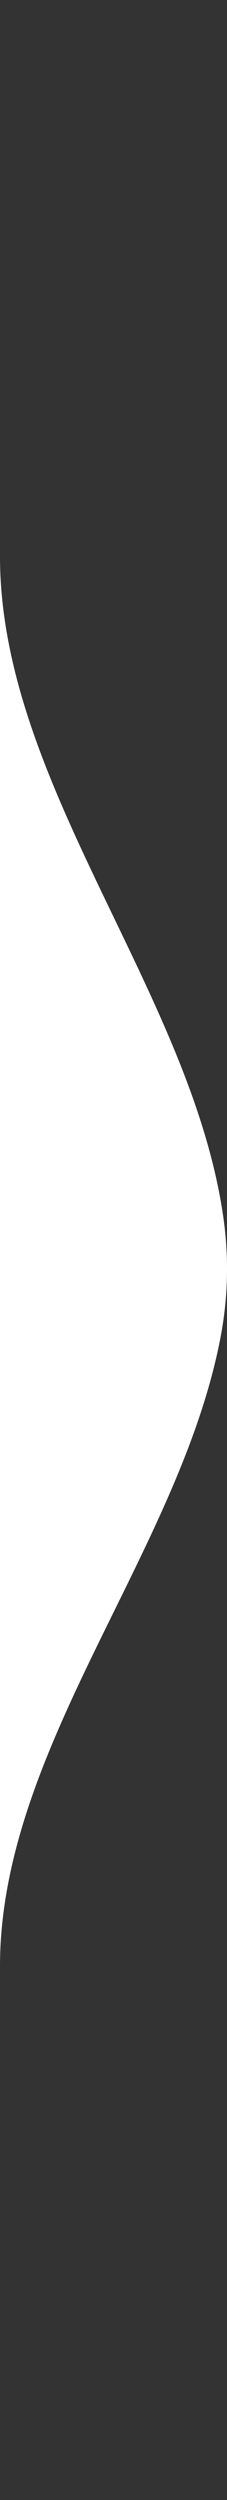 <svg width="6" height="66" viewBox="0 0 6 66" fill="none" xmlns="http://www.w3.org/2000/svg">
<rect x="0" y="0" width="6" height="66" fill="#333333" stroke="none"/>
<path fill-rule="evenodd" clip-rule="evenodd" d="M0 4.5C0 2.015 -2.015 0 -4.5 0C-6.985 0 -9 2.015 -9 4.5V16.989C-9 22.487 -12.829 27.71 -12.995 33.206C-12.998 33.304 -13 33.402 -13 33.5C-13 33.713 -12.993 33.924 -12.979 34.134C-12.632 39.407 -9 44.386 -9 49.671V61.5C-9 63.985 -6.985 66 -4.5 66C-2.015 66 0 63.985 0 61.5V51.907C0 46.129 4.775 40.938 5.838 35.258C5.944 34.688 6 34.101 6 33.5C6 33.039 5.967 32.585 5.904 32.141C5.05 26.18 0 20.711 0 14.689V4.5Z" fill="white"/>
</svg>
